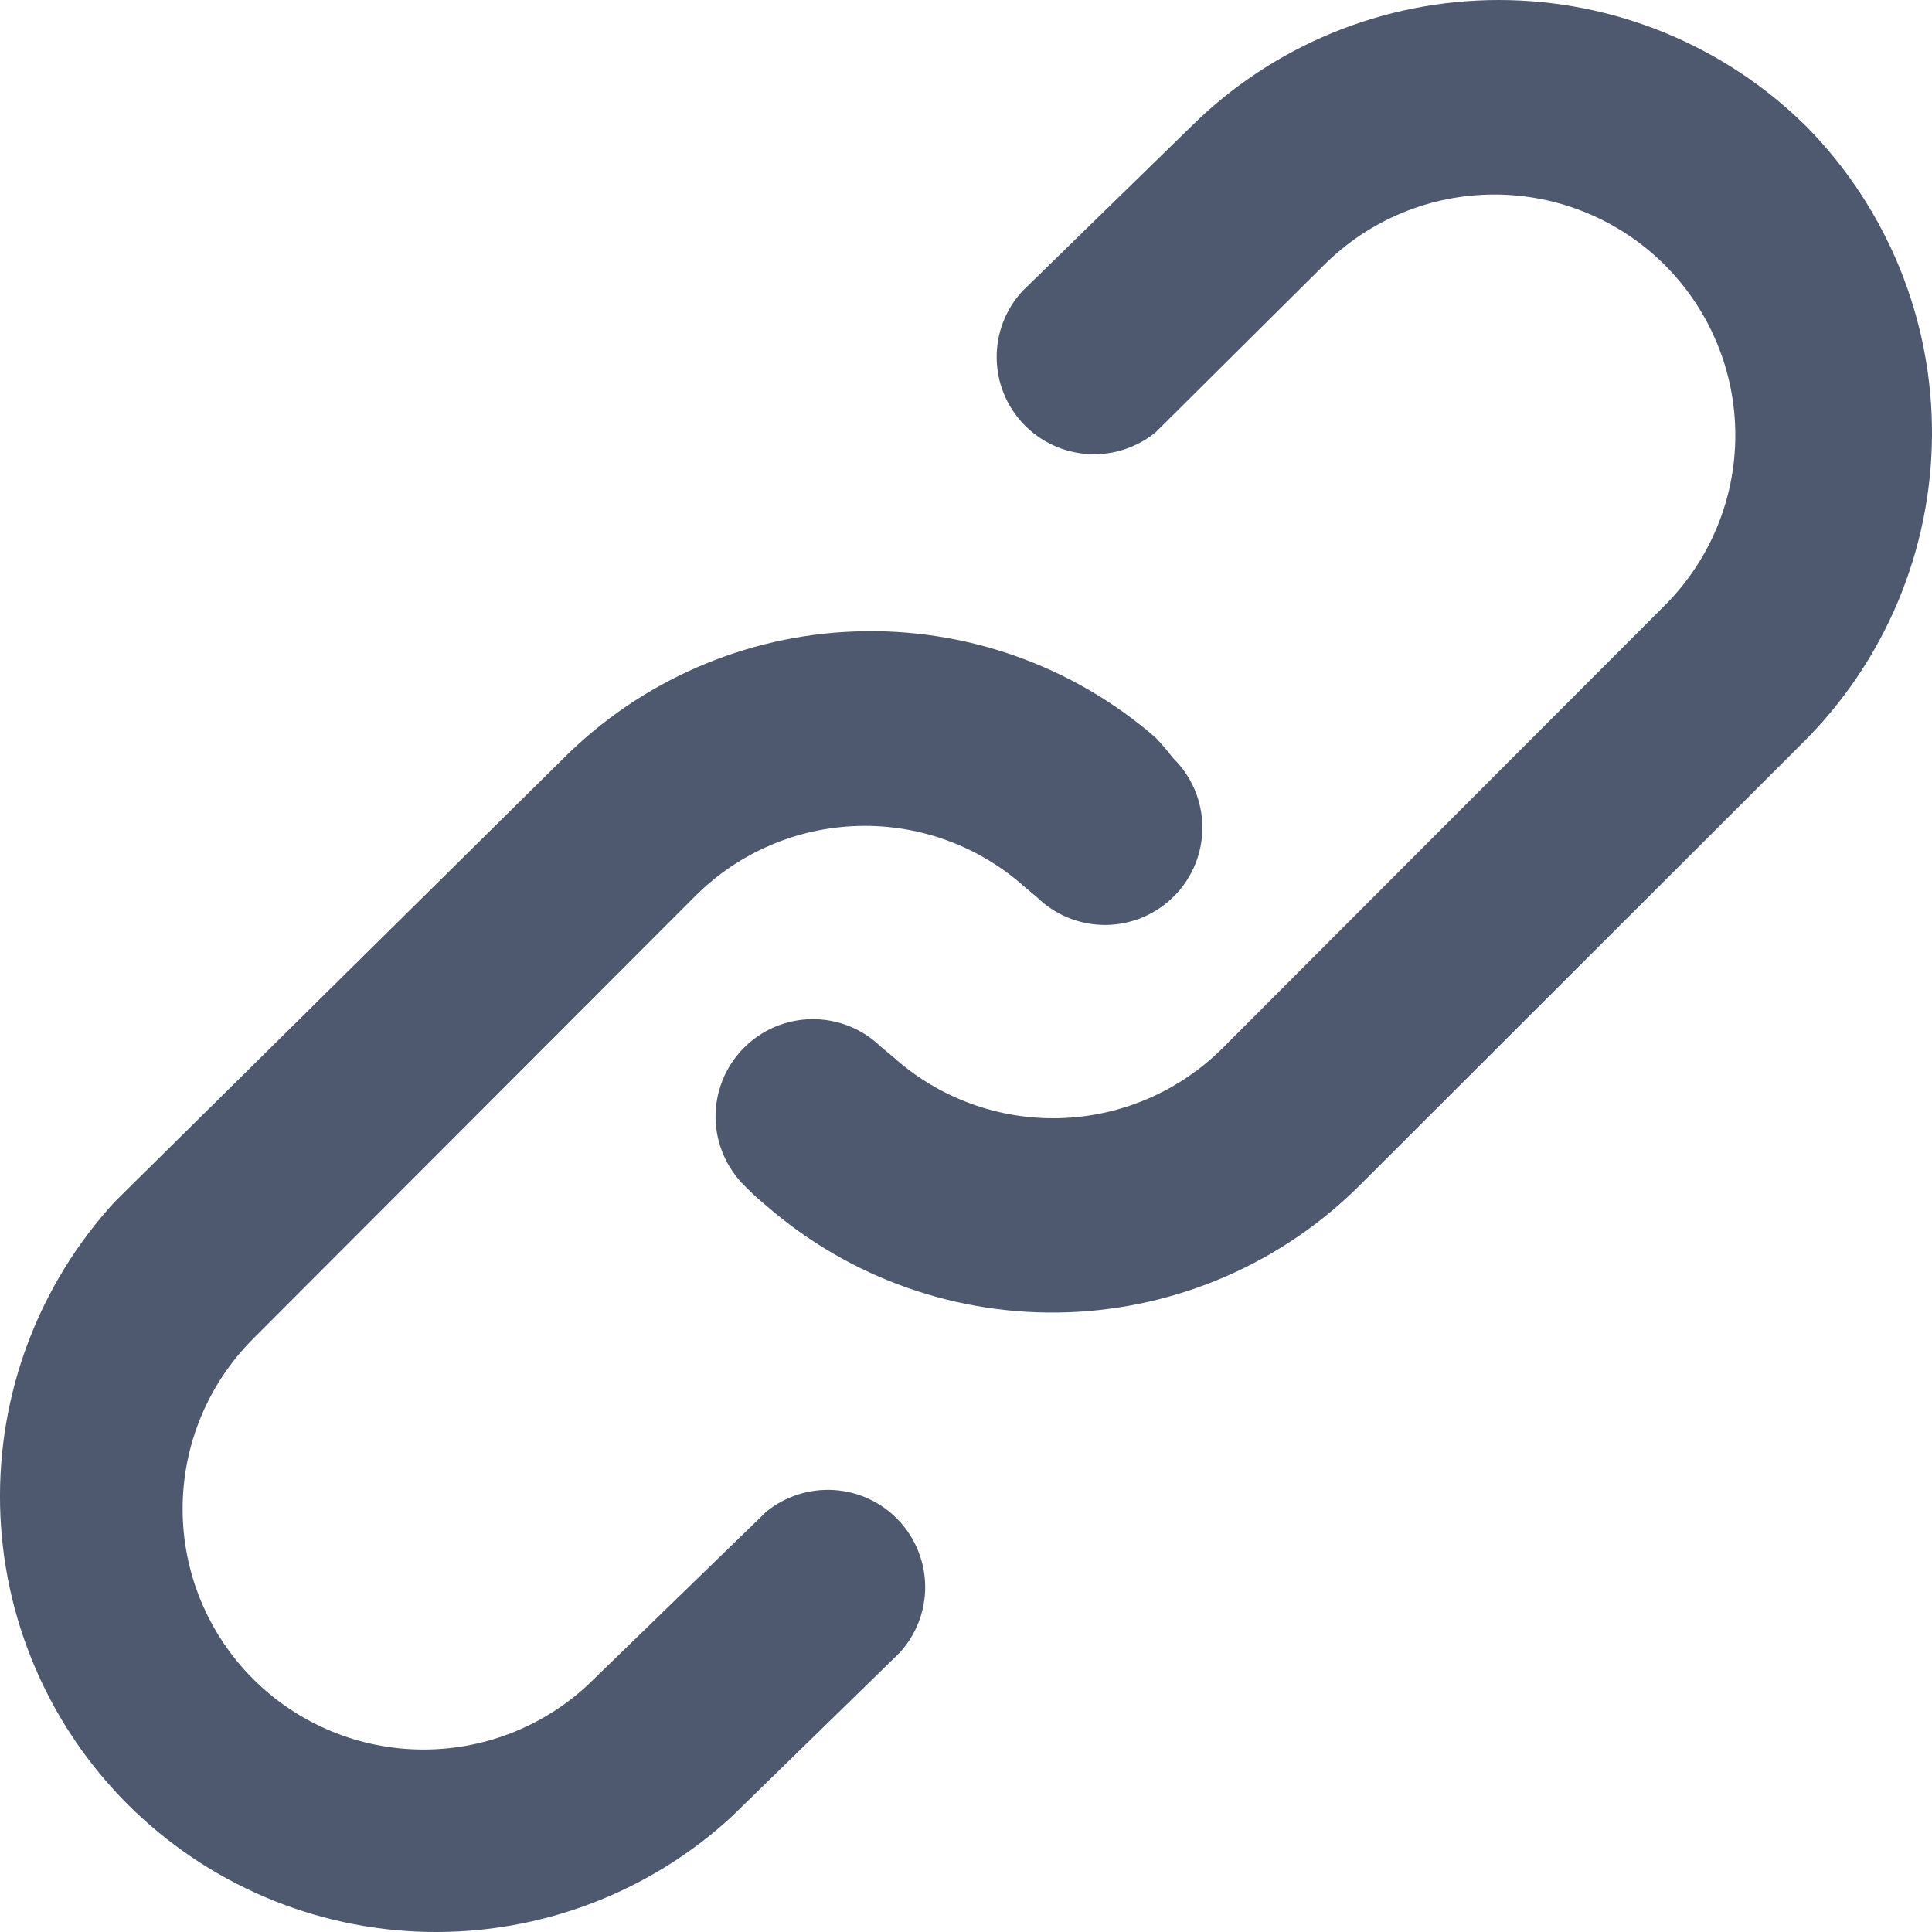 <svg width="25" height="25" viewBox="0 0 25 25" fill="none" xmlns="http://www.w3.org/2000/svg">
<path d="M9.915 19.562L7.685 21.727C7.101 22.311 6.308 22.639 5.481 22.639C4.654 22.639 3.861 22.311 3.276 21.727C2.692 21.143 2.363 20.351 2.363 19.525C2.363 18.699 2.692 17.907 3.276 17.323L8.995 11.597C9.557 11.034 10.313 10.709 11.108 10.688C11.903 10.666 12.675 10.951 13.266 11.483L13.417 11.609C13.656 11.843 13.978 11.972 14.312 11.969C14.646 11.965 14.965 11.829 15.199 11.59C15.433 11.352 15.562 11.03 15.559 10.696C15.555 10.362 15.419 10.043 15.18 9.81C15.109 9.718 15.034 9.63 14.954 9.545C13.878 8.611 12.488 8.119 11.063 8.171C9.639 8.222 8.287 8.813 7.282 9.822L1.488 15.548C0.503 16.619 -0.03 18.028 0.001 19.482C0.032 20.935 0.624 22.321 1.653 23.349C2.682 24.377 4.069 24.968 5.524 24.999C6.979 25.029 8.39 24.497 9.461 23.514L11.641 21.387C11.856 21.153 11.974 20.845 11.972 20.527C11.969 20.209 11.846 19.904 11.628 19.673C11.409 19.441 11.111 19.301 10.793 19.281C10.475 19.261 10.161 19.361 9.915 19.562ZM23.381 1.643C22.321 0.59 20.888 0 19.394 0C17.9 0 16.467 0.59 15.407 1.643L13.228 3.769C13.013 4.004 12.894 4.311 12.897 4.629C12.899 4.947 13.022 5.253 13.241 5.484C13.46 5.715 13.758 5.855 14.075 5.875C14.393 5.896 14.707 5.795 14.954 5.594L17.133 3.429C17.718 2.845 18.511 2.517 19.337 2.517C20.164 2.517 20.957 2.845 21.542 3.429C22.126 4.014 22.455 4.806 22.455 5.632C22.455 6.458 22.126 7.25 21.542 7.834L15.823 13.56C15.261 14.122 14.505 14.448 13.71 14.469C12.915 14.49 12.143 14.205 11.553 13.673L11.401 13.547C11.162 13.314 10.84 13.184 10.506 13.188C10.172 13.191 9.853 13.327 9.619 13.566C9.385 13.805 9.256 14.126 9.259 14.46C9.263 14.794 9.399 15.113 9.638 15.347C9.729 15.44 9.826 15.528 9.927 15.611C11.004 16.543 12.394 17.032 13.818 16.981C15.241 16.93 16.592 16.341 17.599 15.334L23.331 9.608C24.39 8.556 24.99 7.128 25 5.636C25.009 4.143 24.427 2.708 23.381 1.643Z" fill="#4E596F"/>
</svg>
